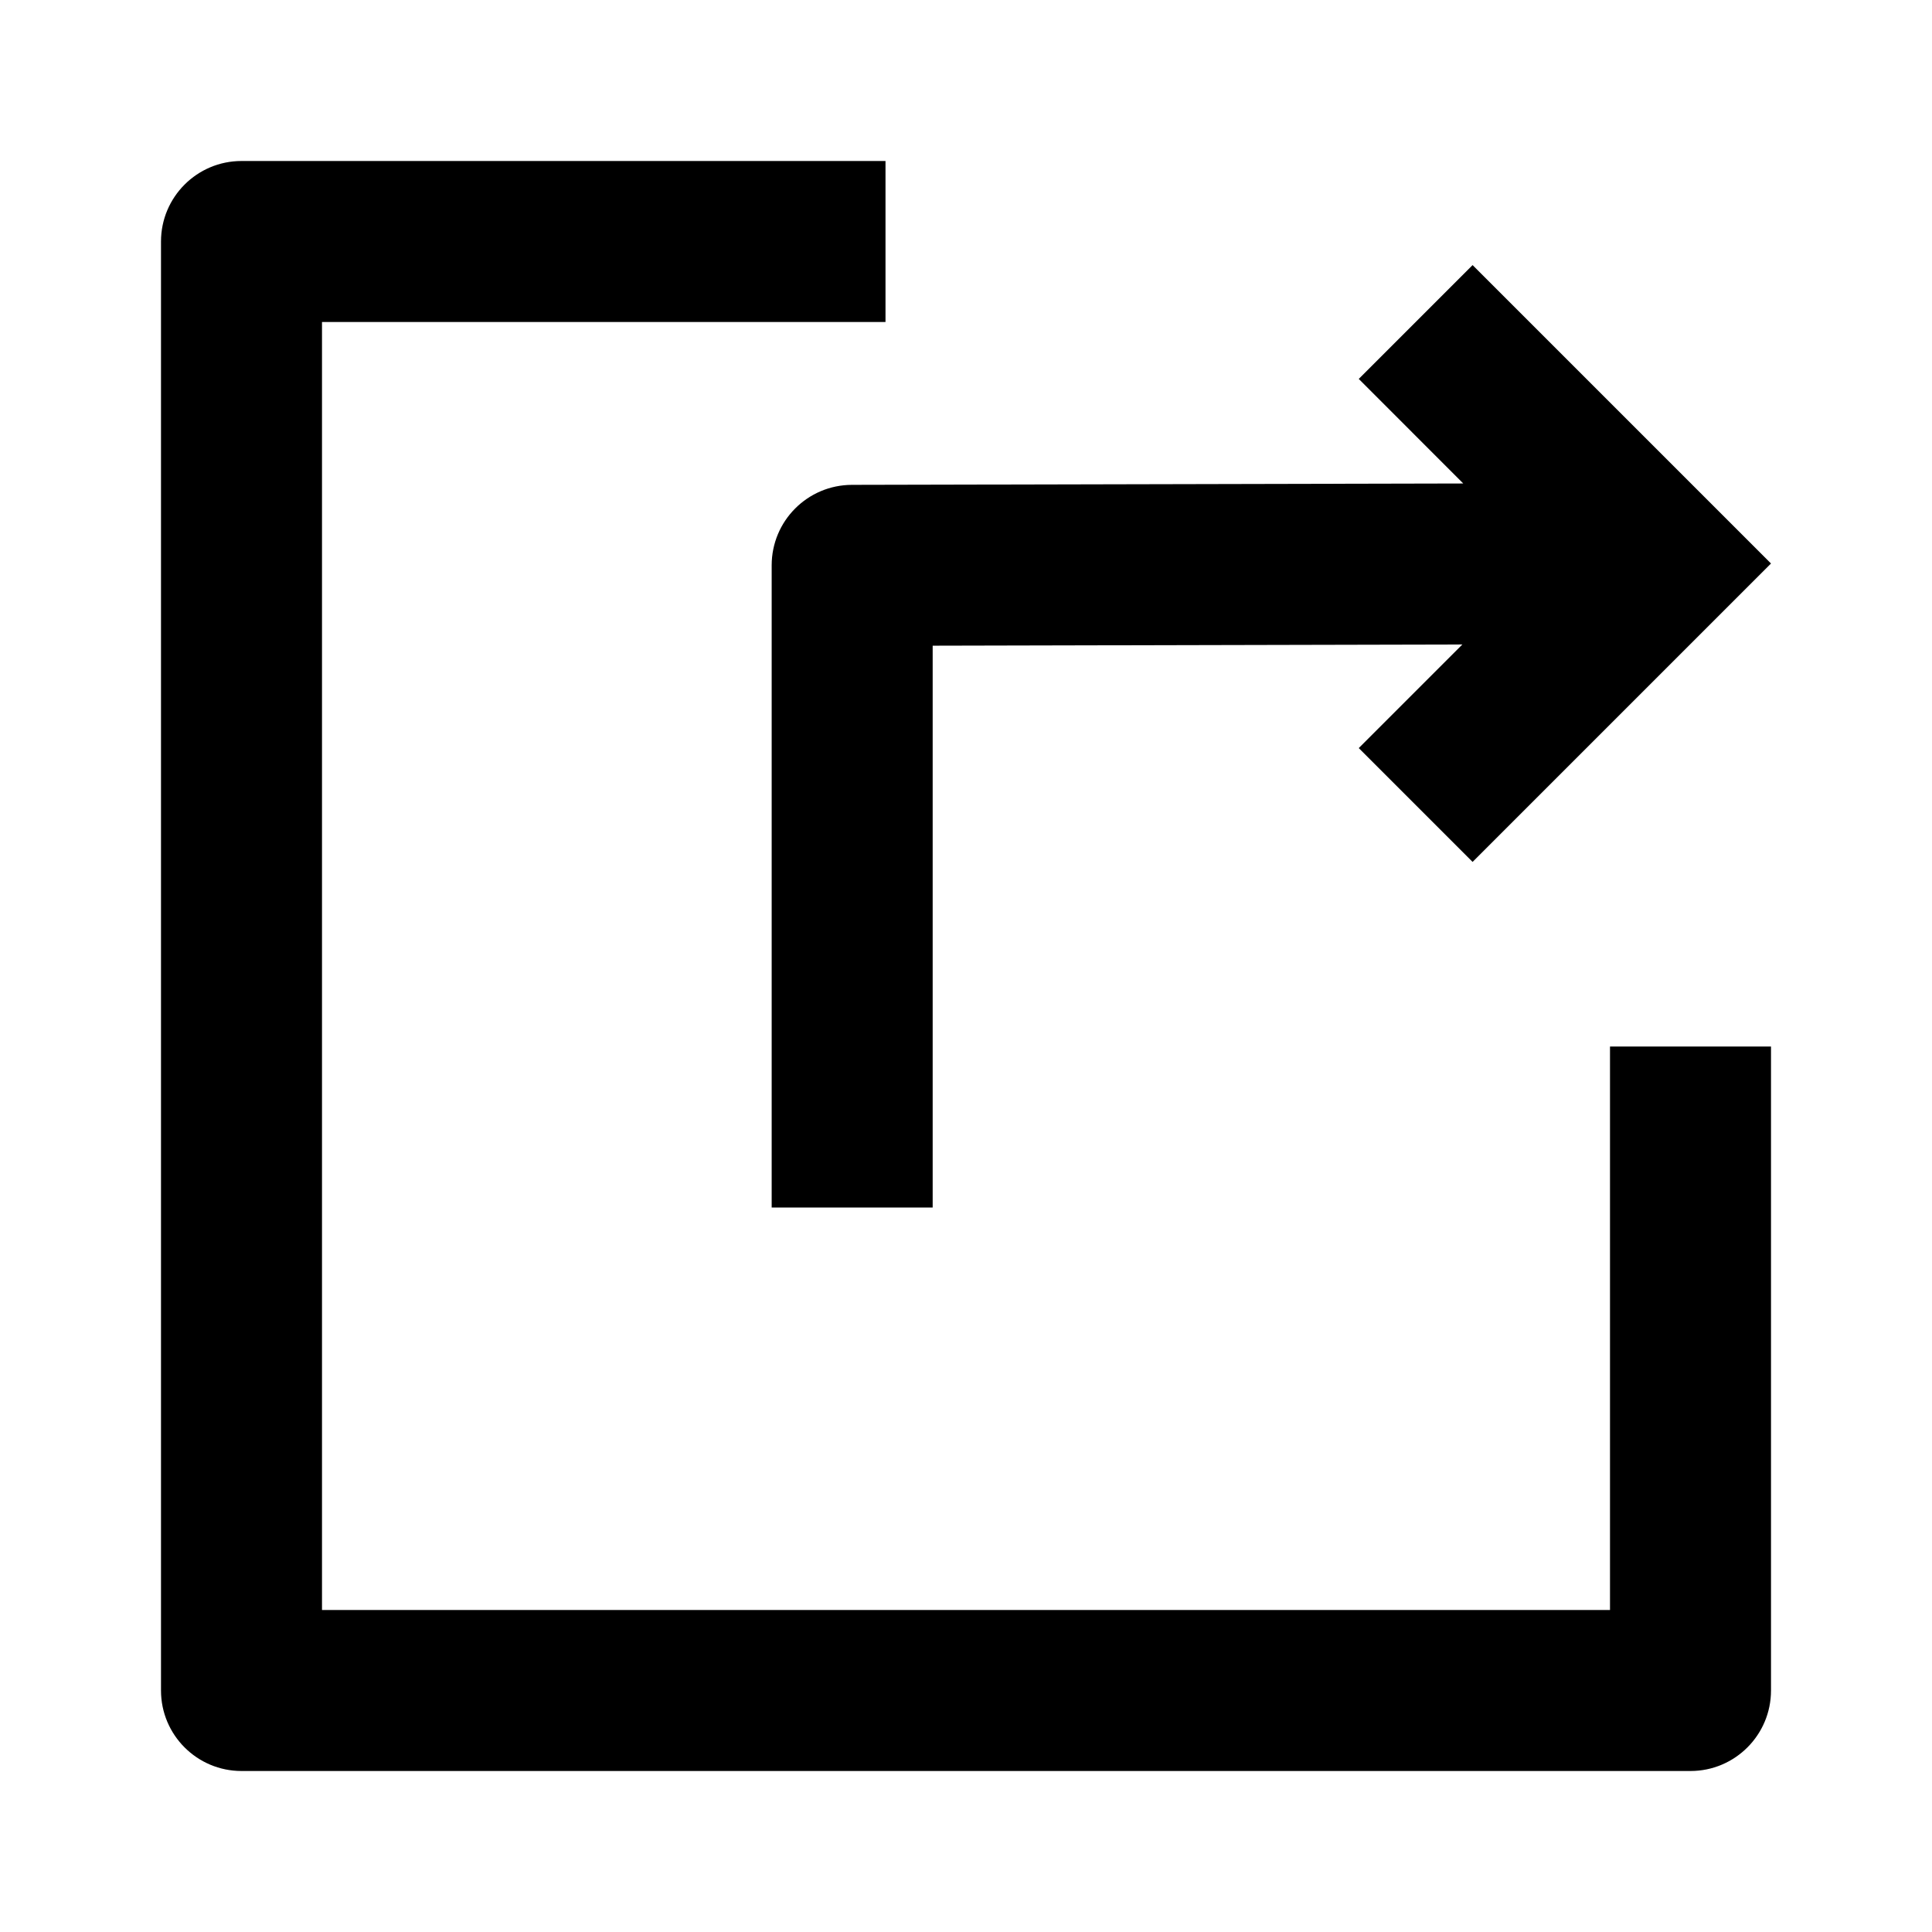 <svg width="24" height="24" viewBox="0 0 24 24" xmlns="http://www.w3.org/2000/svg">
    <path fill-rule="evenodd" clip-rule="evenodd" d="M2 3C2 2.448 2.448 2 3 2H11V4H4V20H20V13H22V21C22 21.552 21.552 22 21 22H3C2.448 22 2 21.552 2 21V3Z"/>
    <path fill-rule="evenodd" clip-rule="evenodd" d="M18.293 3.293L22 7L18.293 10.707L16.879 9.293L18.166 8.006L11.586 8.021V15H9.586V7.023C9.586 6.471 10.032 6.024 10.584 6.023L18.177 6.006L16.879 4.707L18.293 3.293Z"/>
</svg>
